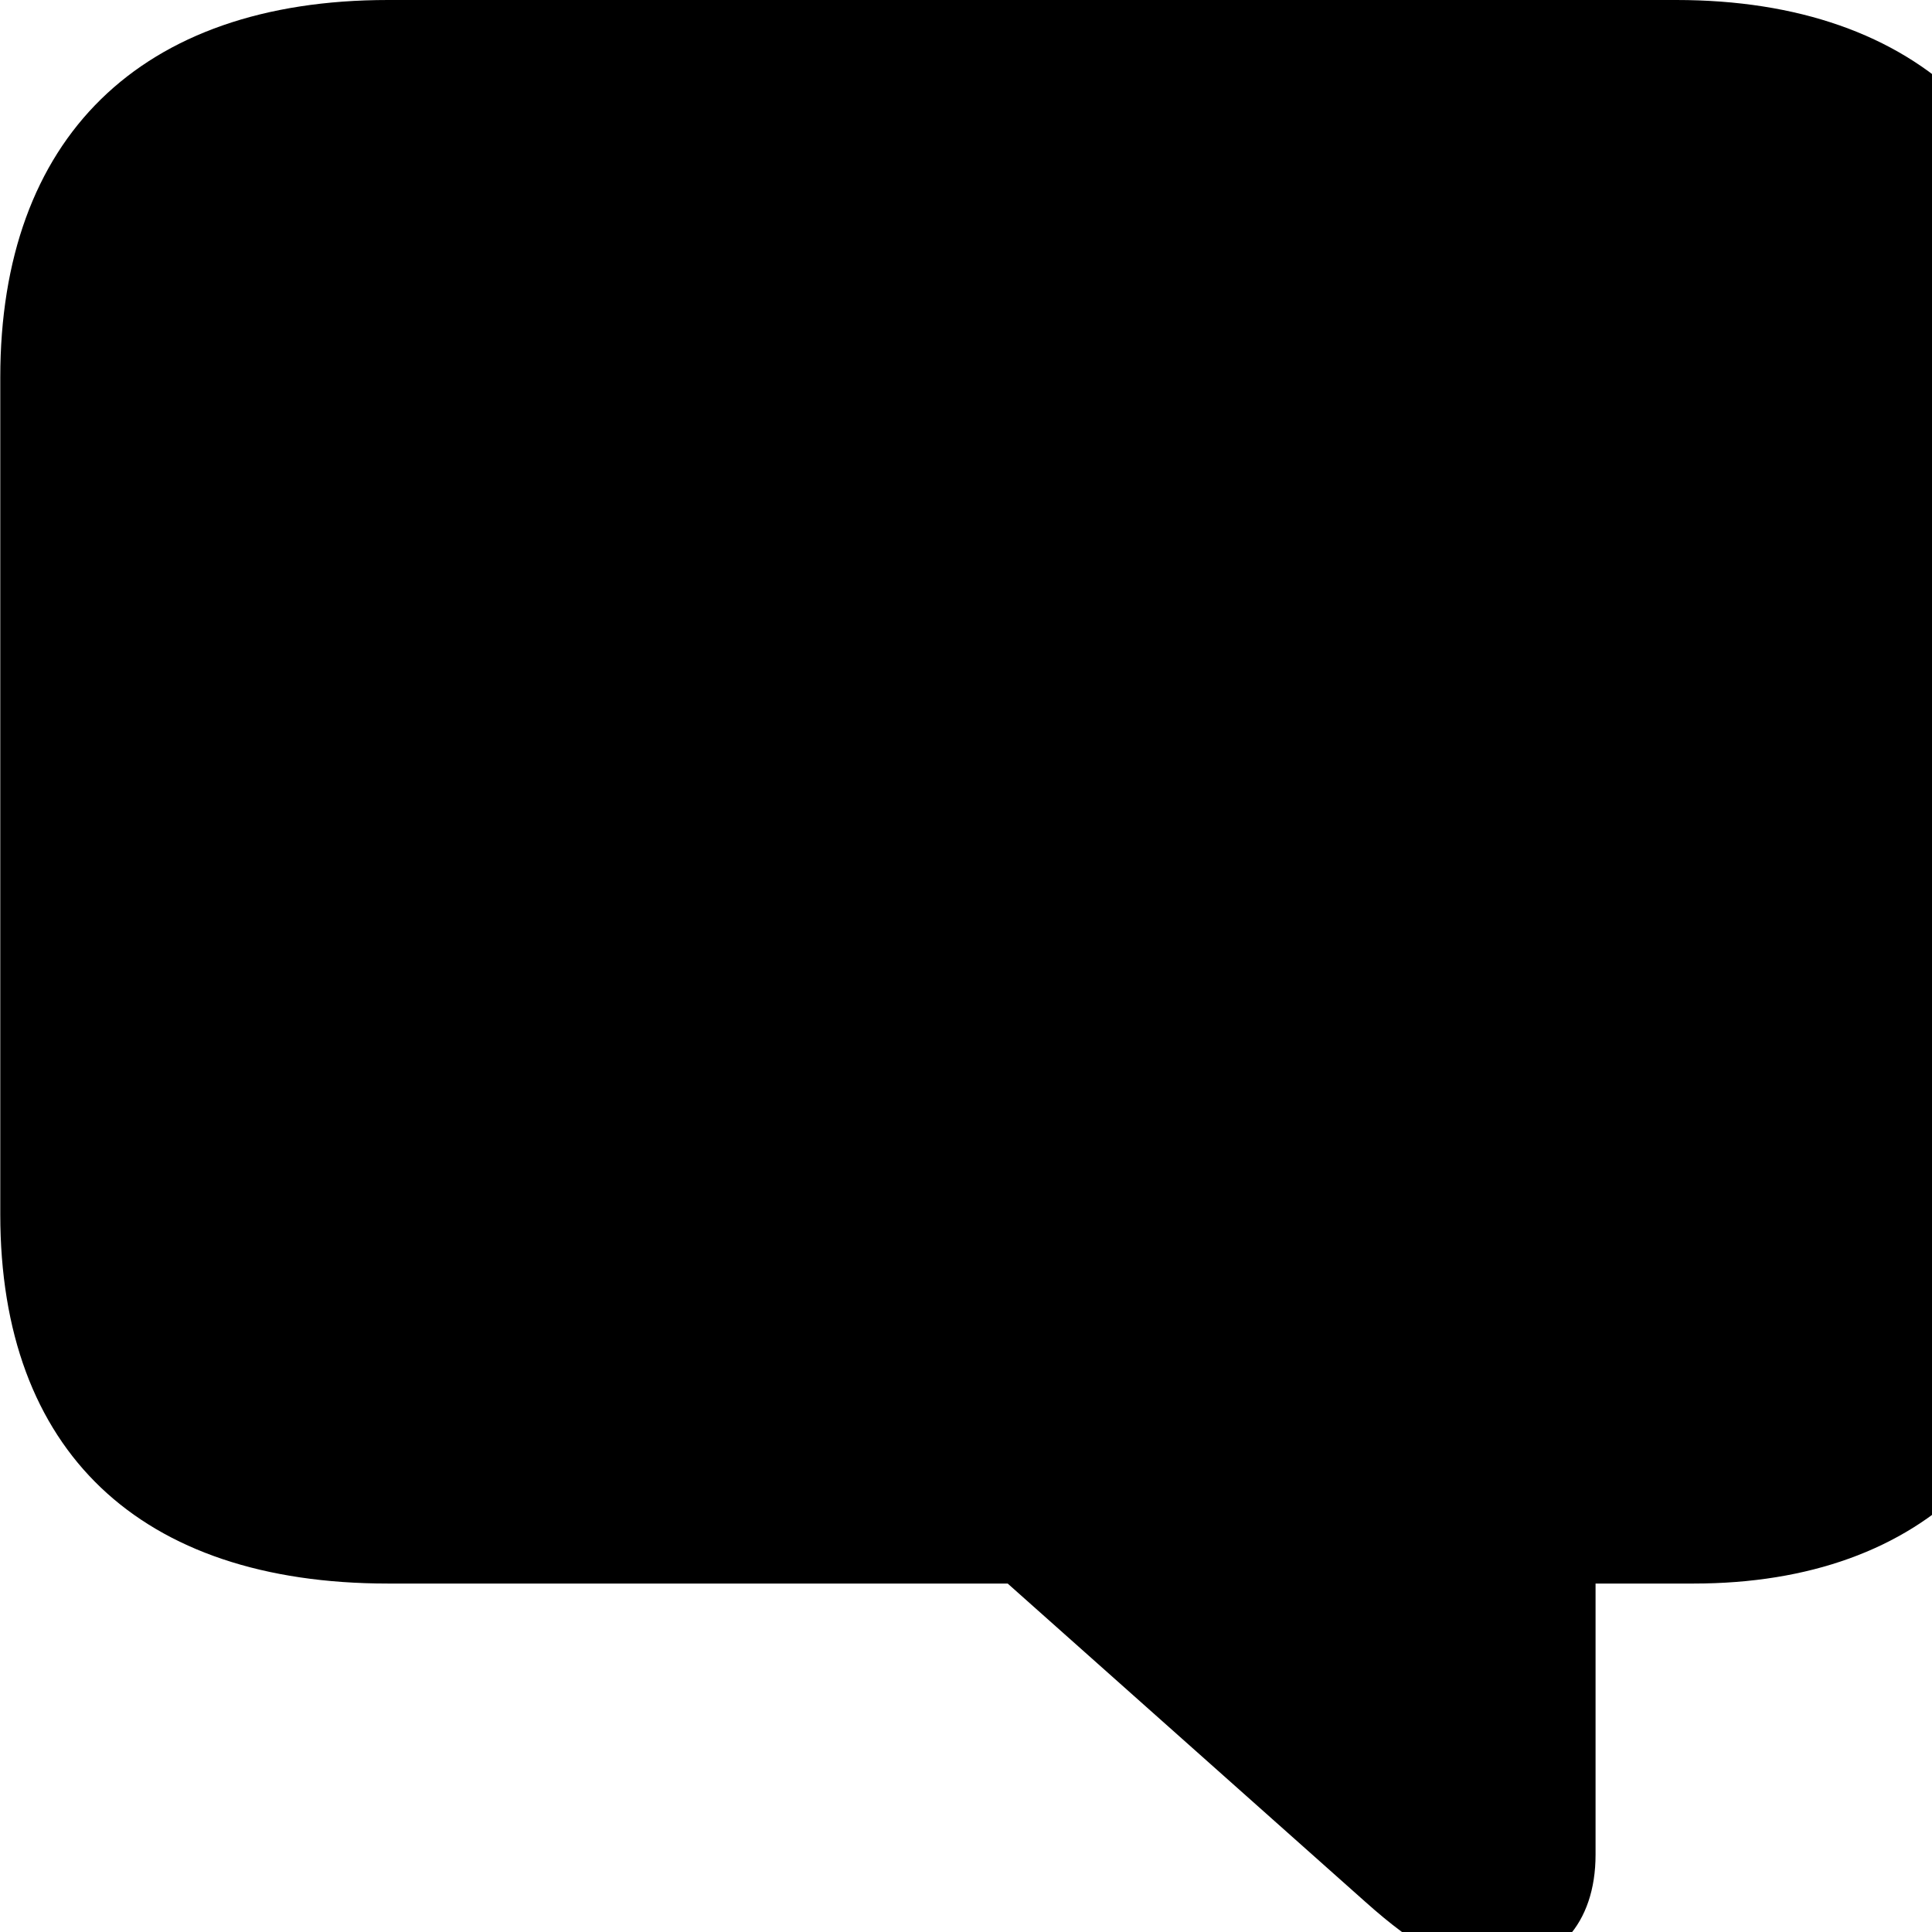 <svg xmlns="http://www.w3.org/2000/svg" viewBox="0 0 28 28" width="28" height="28">
  <path d="M21.654 28.51C22.554 28.51 23.124 27.88 23.124 26.88V22.95H24.544C27.904 22.95 29.924 20.96 29.924 17.6V5.47C29.914 2.01 27.824 0 24.294 0H5.624C2.024 0 0.004 2.01 0.004 5.47V17.6C0.004 21.03 2.024 22.95 5.624 22.95H14.604L19.784 27.56C20.534 28.23 21.044 28.51 21.654 28.51Z" />
</svg>